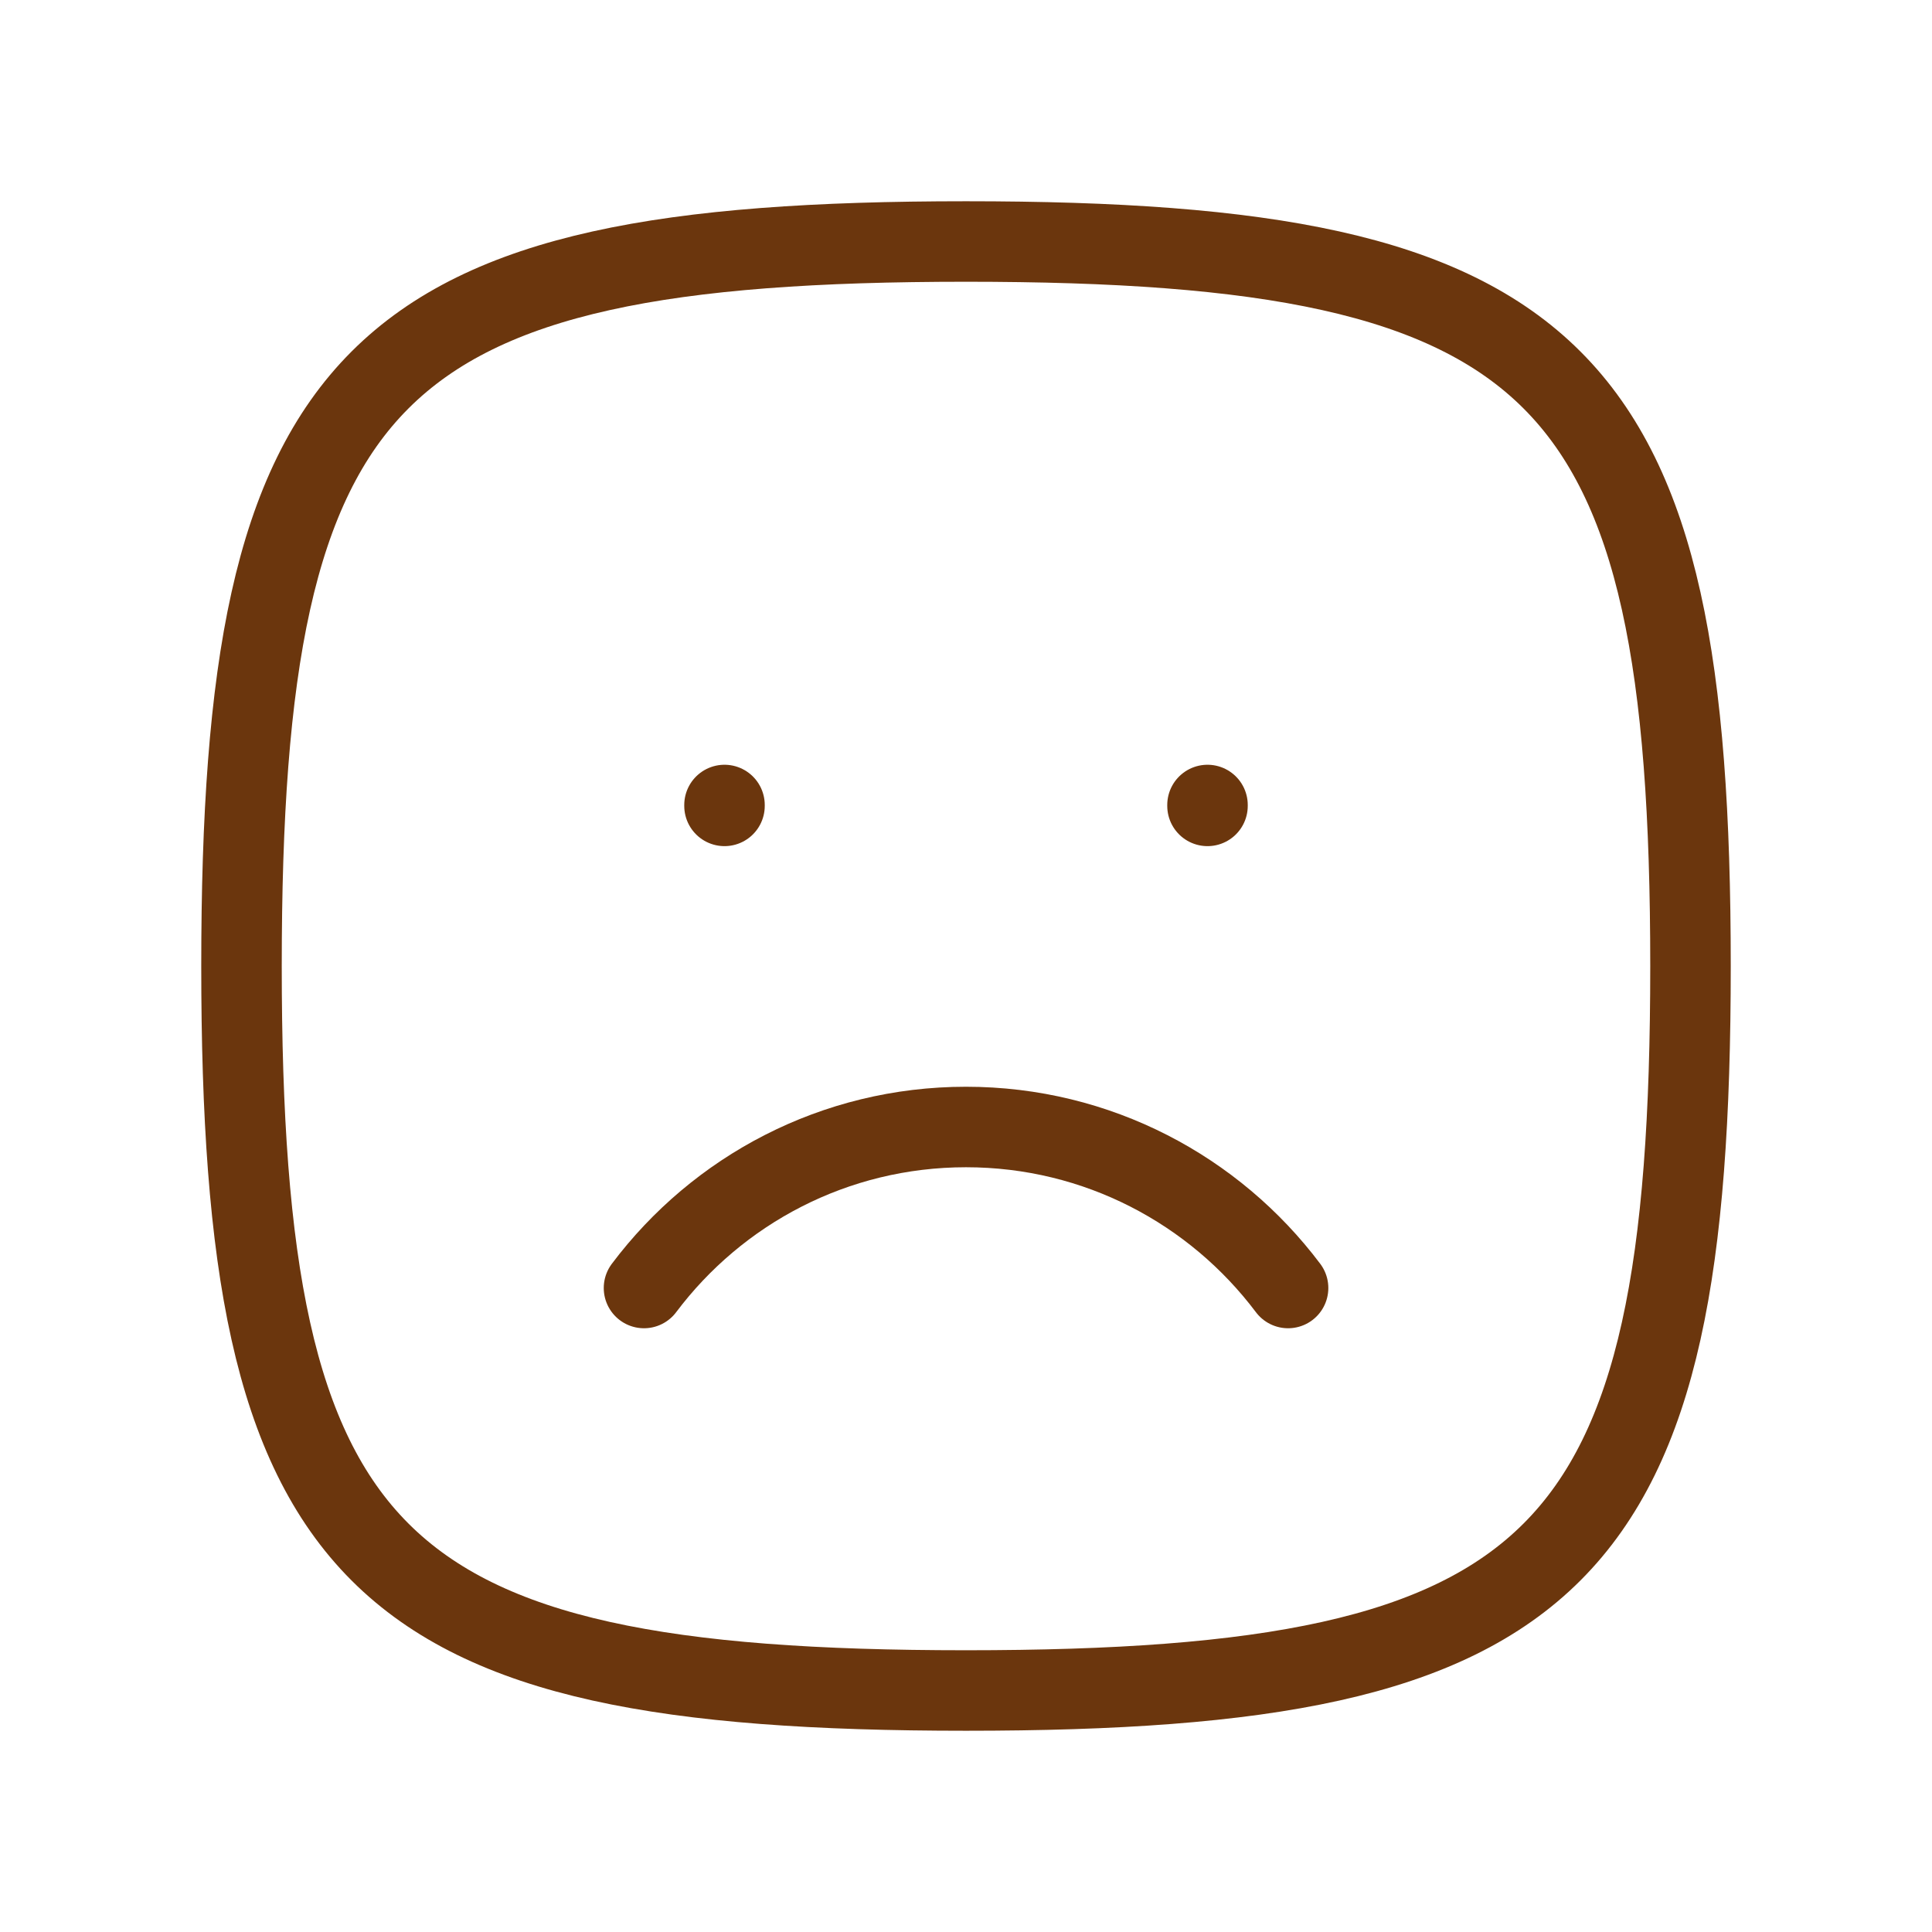<svg width="24" height="24" viewBox="0 0 24 24" fill="none" xmlns="http://www.w3.org/2000/svg">
<path d="M3 12C3 4.588 4.588 3 12 3C19.412 3 21 4.588 21 12C21 19.412 19.412 21 12 21C4.588 21 3 19.412 3 12Z" stroke="#6B360D"/>
<path d="M8 16C8.912 14.786 10.364 14 12 14C13.636 14 15.088 14.786 16.001 16" stroke="#6B360D" stroke-linecap="round"/>
<path d="M9 10.011V10" stroke="#6B360D" stroke-linecap="round"/>
<path d="M15 10.011V10" stroke="#6B360D" stroke-linecap="round"/>
</svg>
